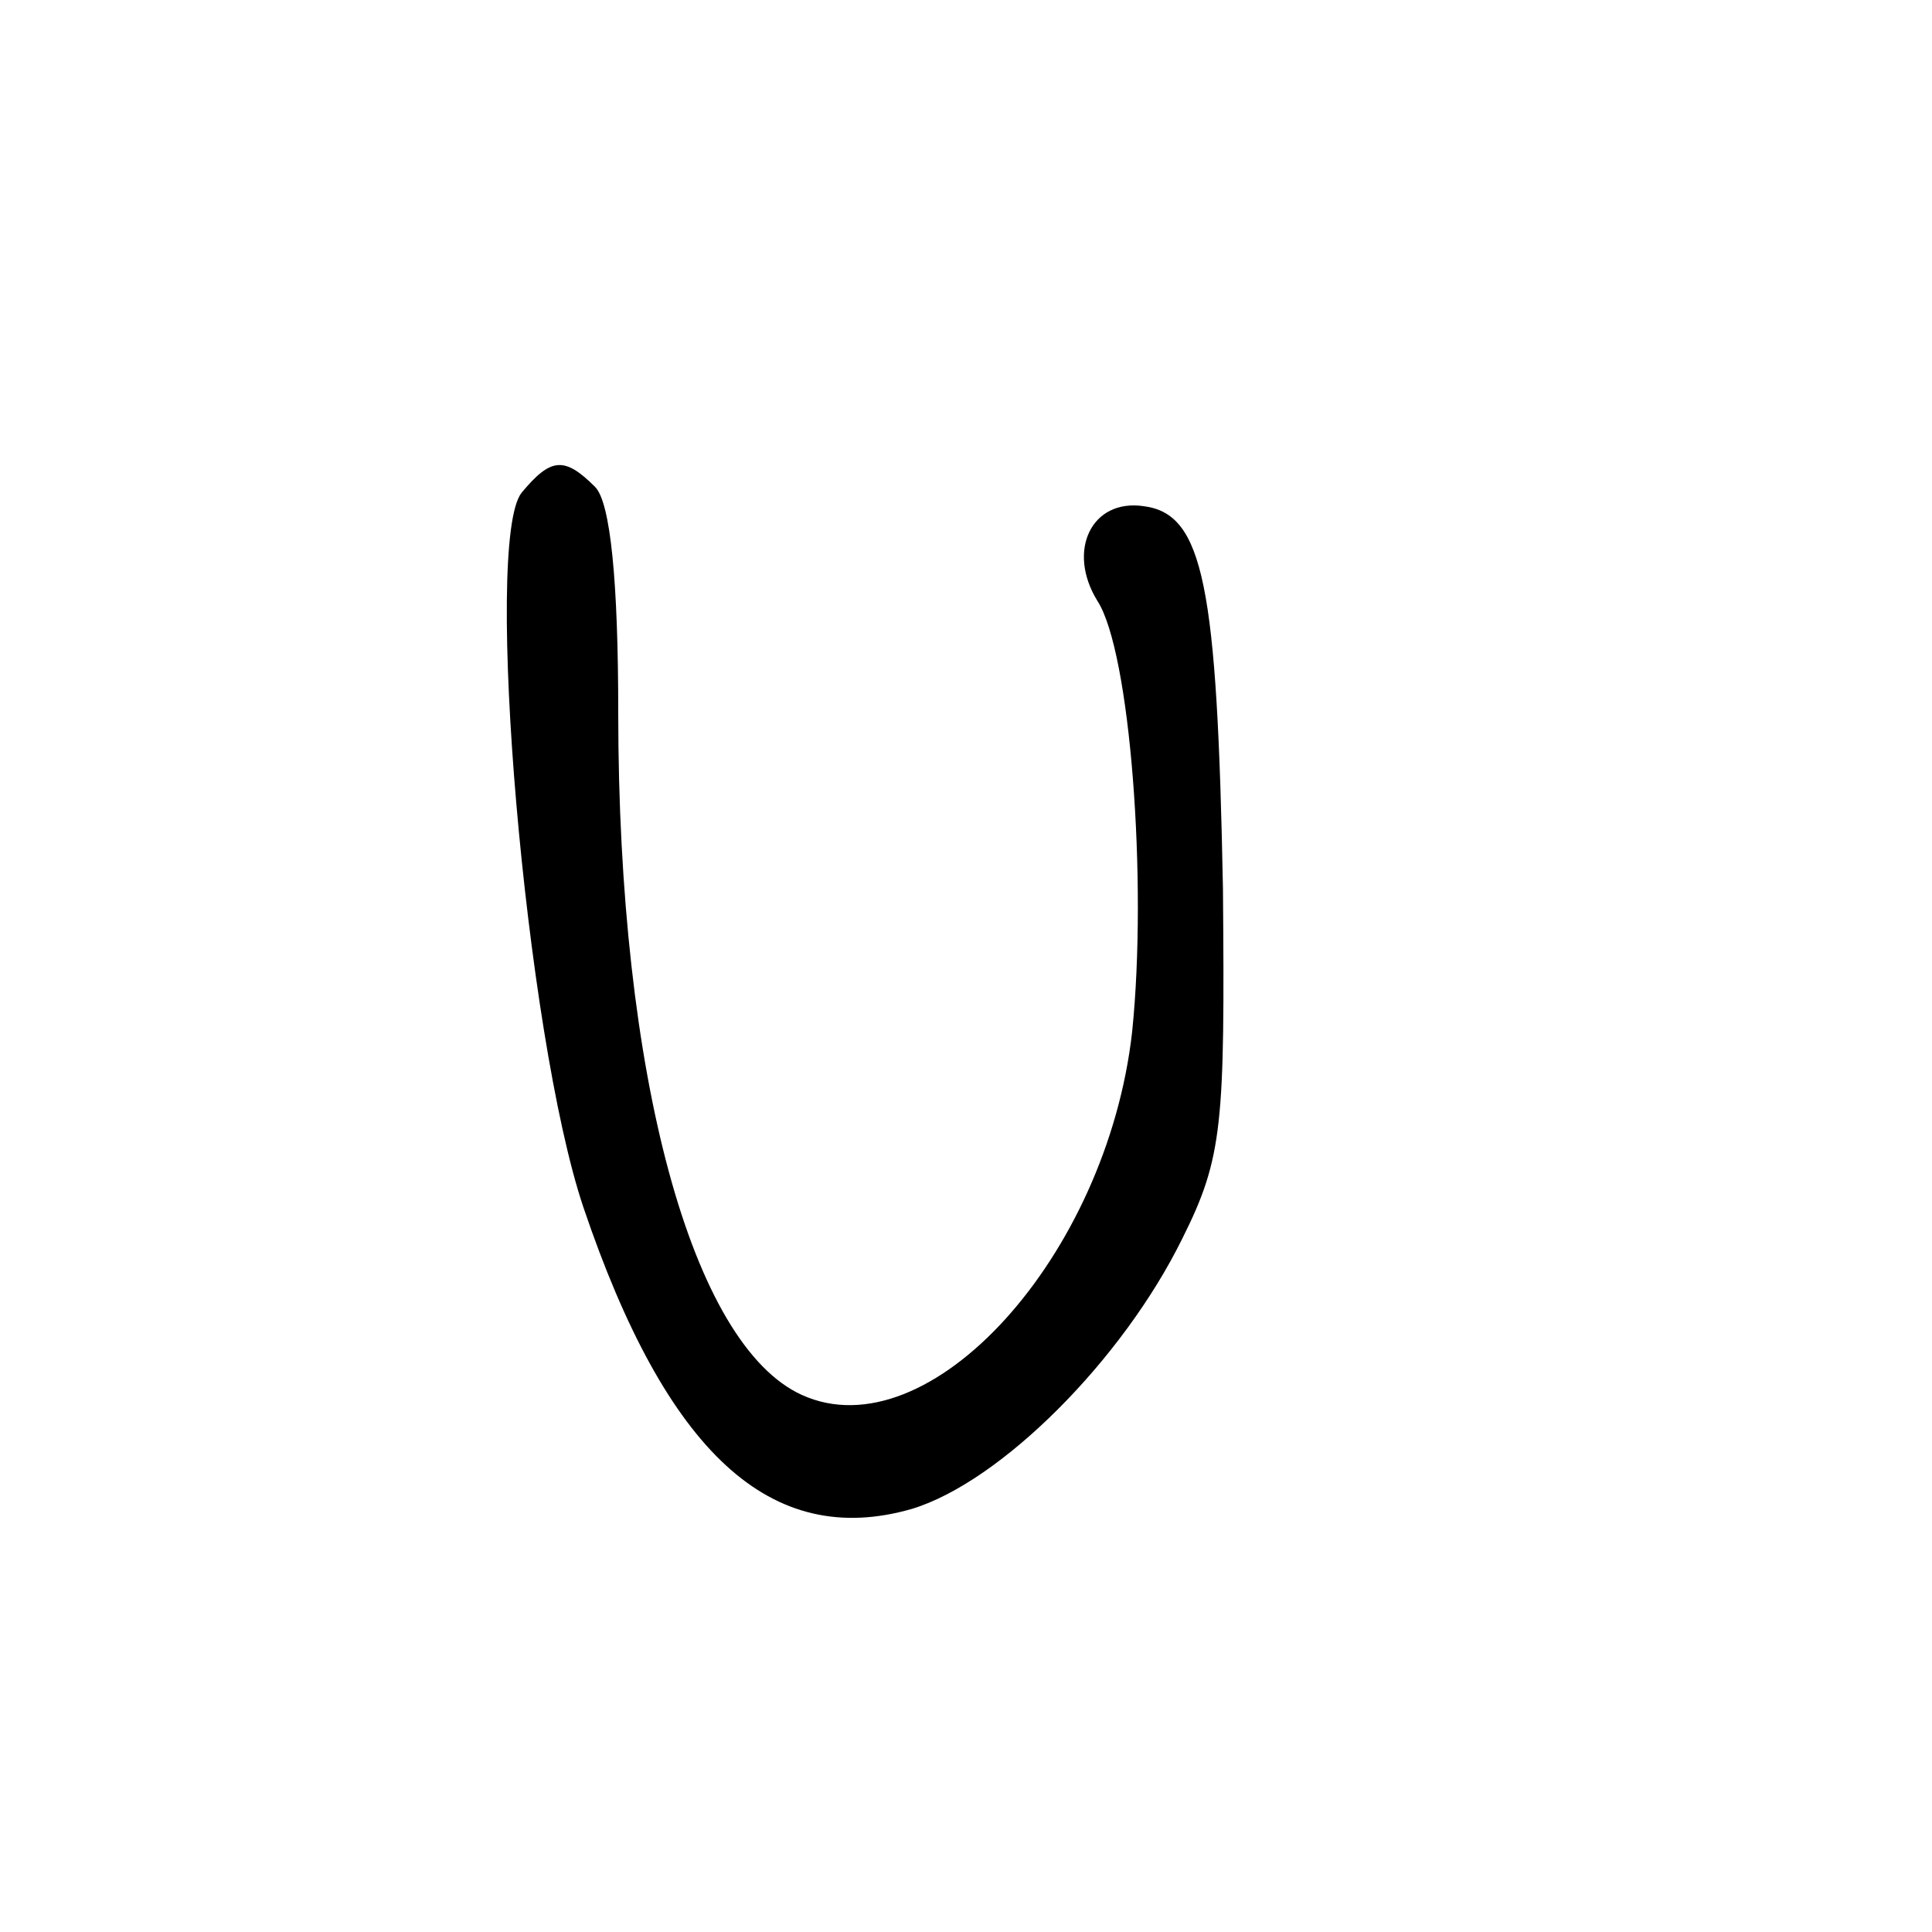 <?xml version="1.0" standalone="no"?>
<!DOCTYPE svg PUBLIC "-//W3C//DTD SVG 20010904//EN"
 "http://www.w3.org/TR/2001/REC-SVG-20010904/DTD/svg10.dtd">
<svg version="1.0" xmlns="http://www.w3.org/2000/svg"
 width="100pt" height="100pt" viewBox="0 0 100 100"
 preserveAspectRatio="xMidYMid meet">
<g transform="translate(0,100) scale(0.1,-0.1)"
fill="#000000" stroke="none">
<path d="M270 745 c-20 -25 2 -281 32 -370 43 -127 97 -177 170 -156 46 14
109 77 140 140 21 42 22 59 21 181 -3 157 -10 194 -41 198 -27 4 -40 -23 -24
-49 17 -26 26 -145 18 -223 -13 -116 -105 -218 -171 -188 -57 26 -95 165 -95
353 0 68 -4 109 -12 117 -16 16 -23 15 -38 -3z"/>
</g>
</svg>
